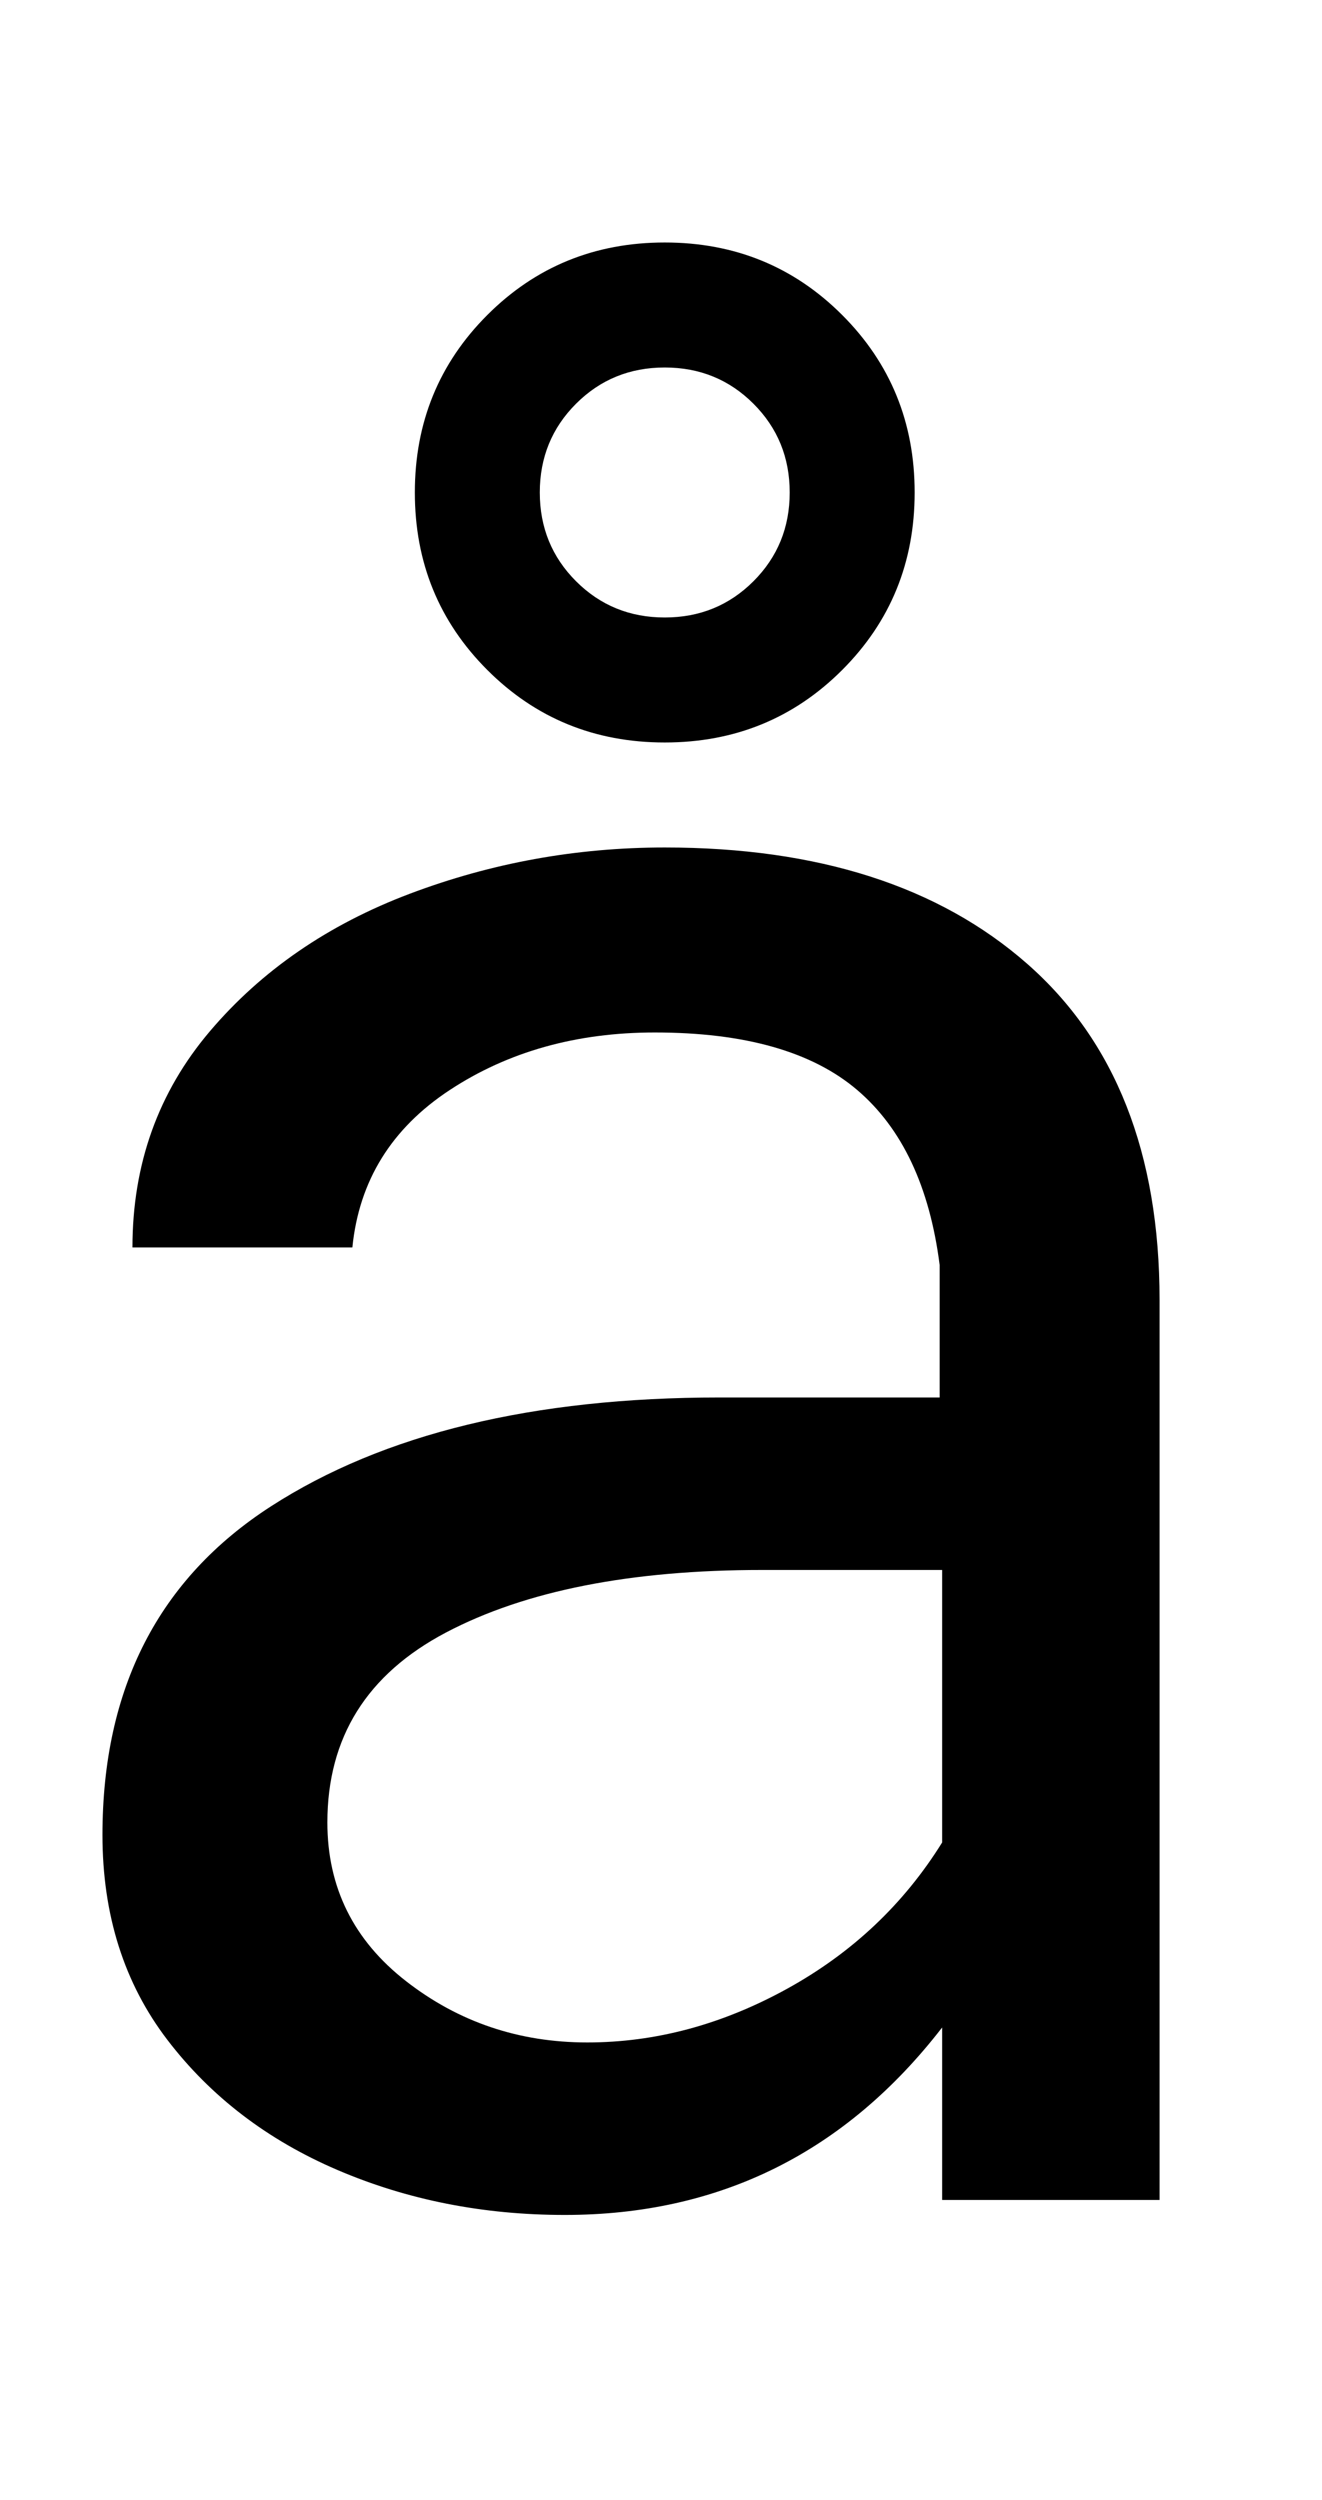 <svg xmlns="http://www.w3.org/2000/svg" width="529" height="1000"><path d="M141 381Q145 421 180.0 444.0Q215 467 262 467Q316 467 343.0 444.0Q370 421 376 374V321H288Q176 321 108.5 277.5Q41 234 41 146Q41 98 67.0 64.0Q93 30 135.0 12.0Q177 -6 226 -6Q319 -6 377 69V0H464V360Q464 448 411.0 494.5Q358 541 266 541Q213 541 164.0 522.5Q115 504 84.0 467.5Q53 431 53 381ZM377 143Q354 106 315.0 84.5Q276 63 235 63Q194 63 162.5 87.5Q131 112 131 151Q131 202 178.5 227.0Q226 252 305 252H377ZM266 583Q308 583 337.0 612.0Q366 641 366 683Q366 725 337.0 754.0Q308 783 266 783Q224 783 195.0 754.0Q166 725 166 683Q166 641 195.0 612.0Q224 583 266 583ZM266 633Q245 633 230.5 647.5Q216 662 216 683Q216 704 230.5 718.5Q245 733 266 733Q287 733 301.5 718.5Q316 704 316 683Q316 662 301.5 647.5Q287 633 266 633Z" transform="translate(0, 880) scale(1,-1)" /></svg>